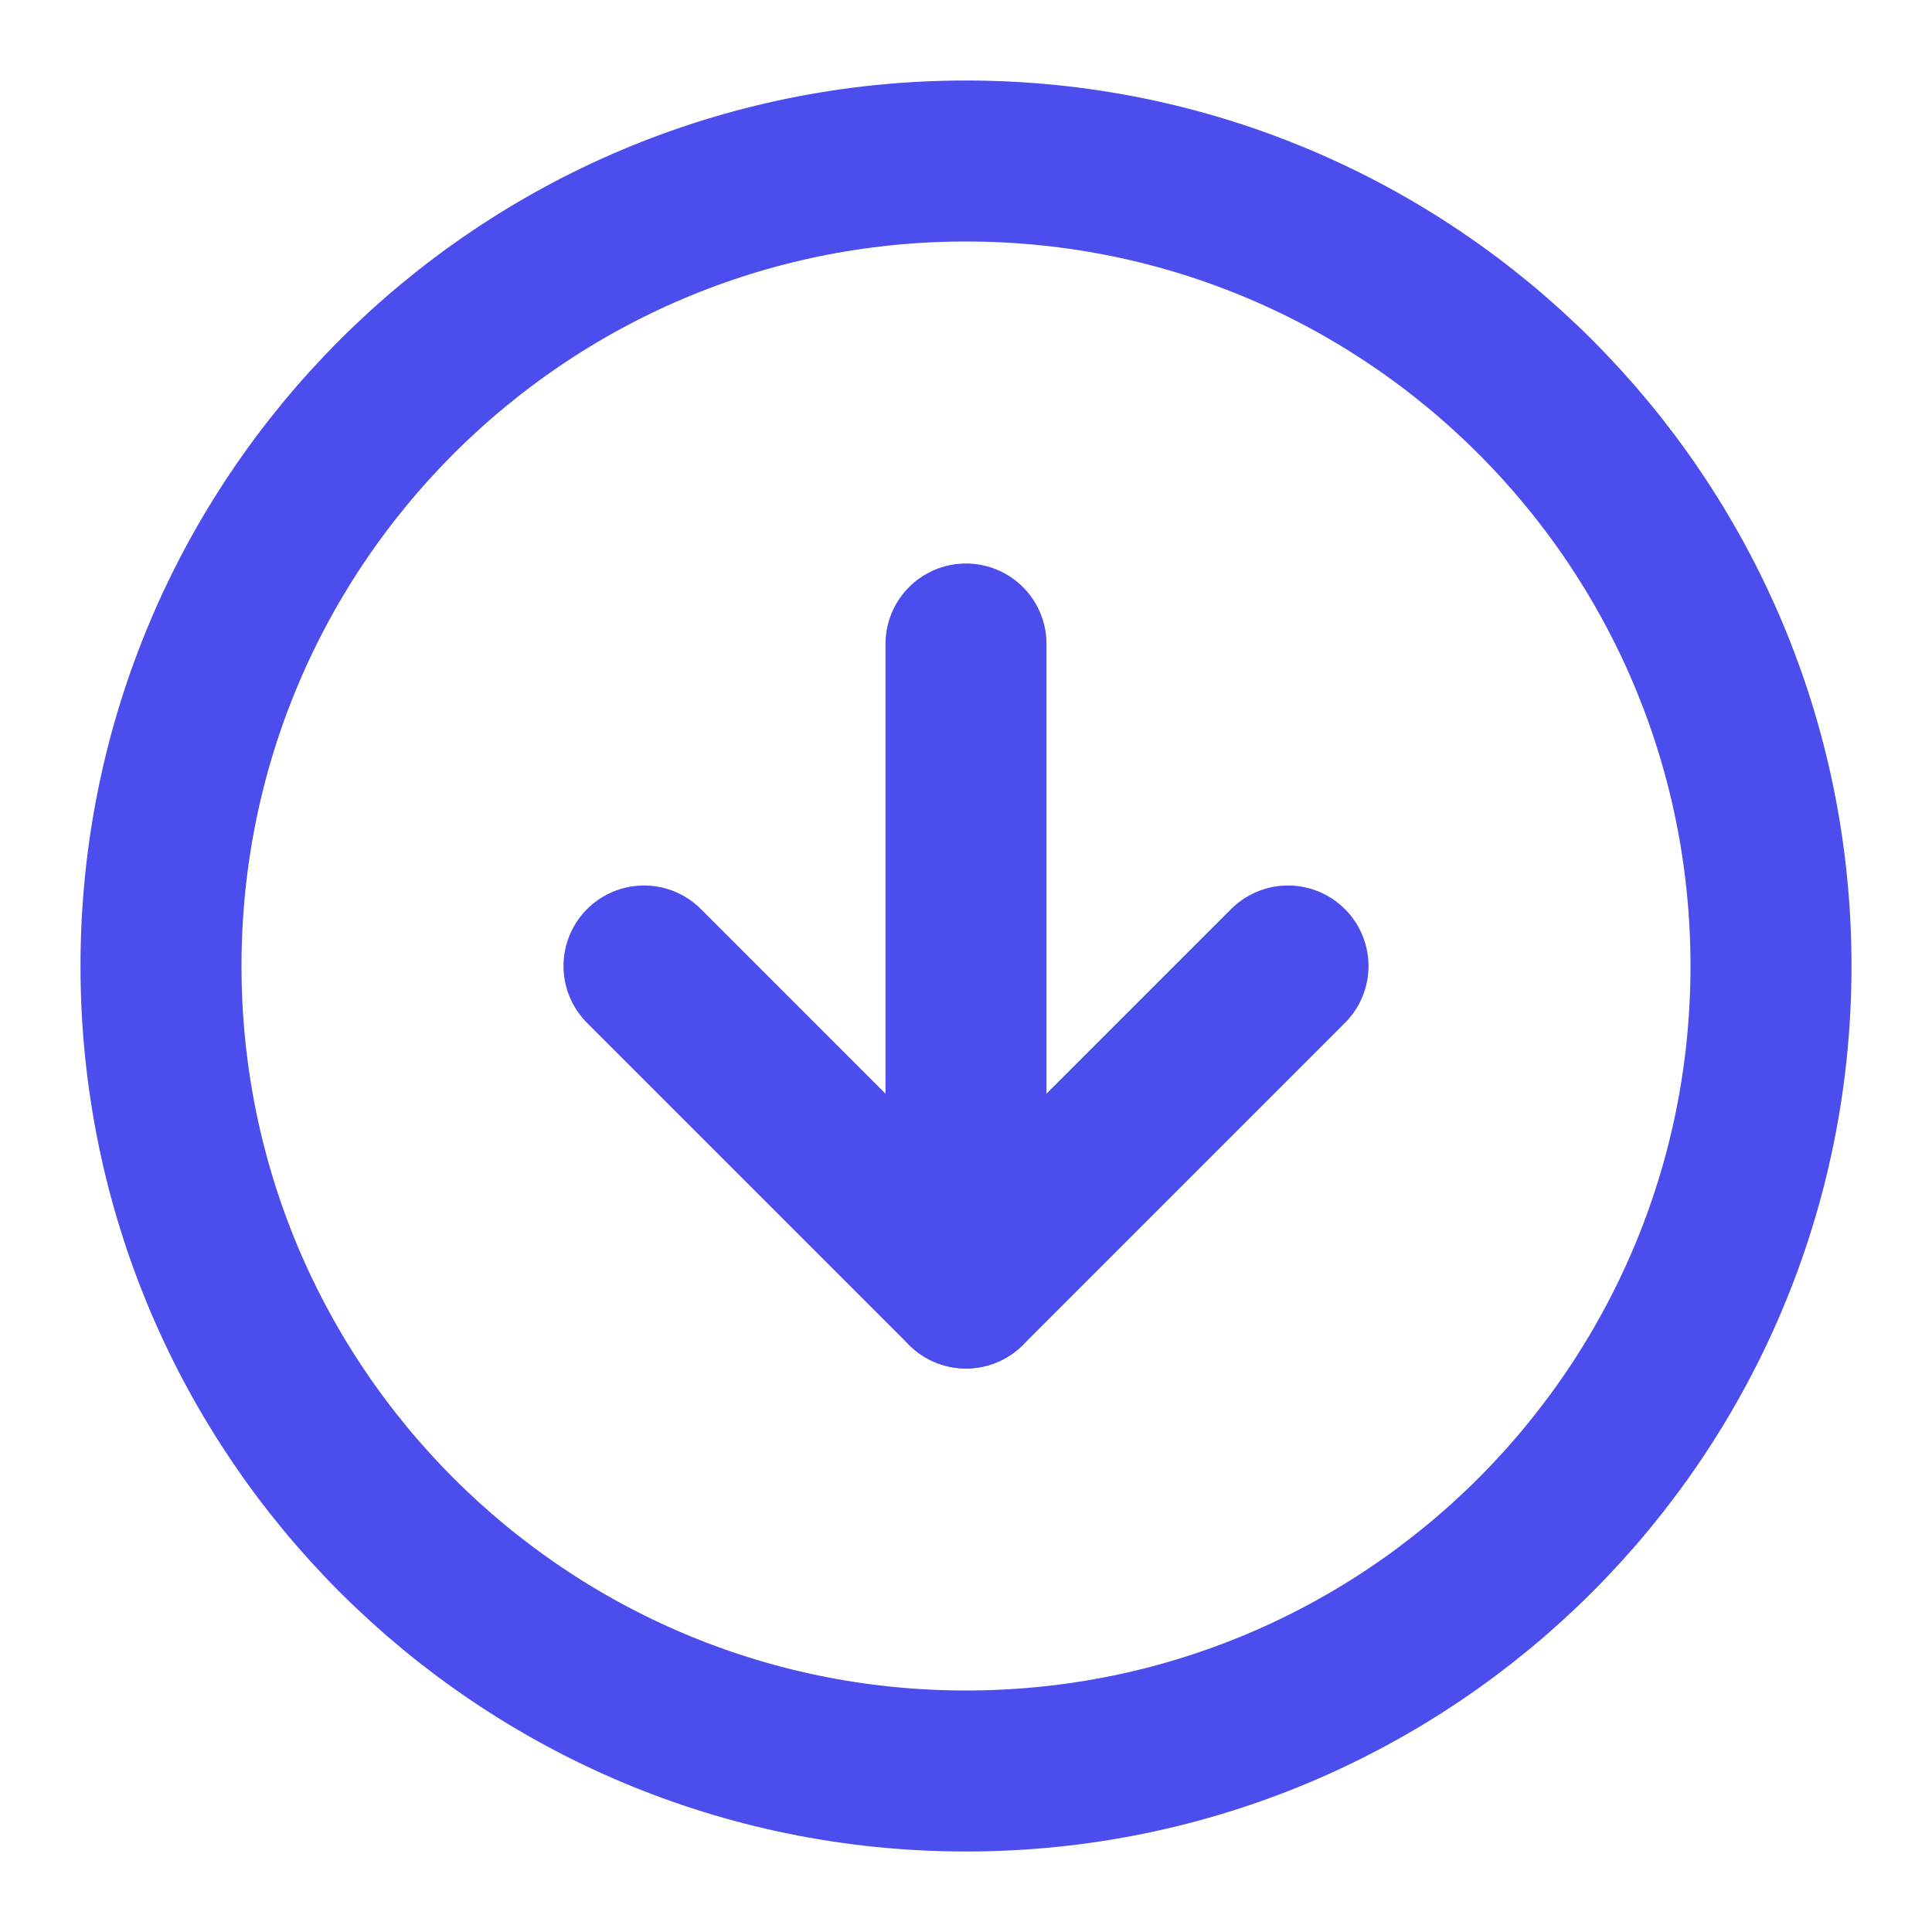 <svg width="24" height="24" viewBox="0 0 24 24" fill="none" xmlns="http://www.w3.org/2000/svg">
<path d="M12 22C17.523 22 22 17.523 22 12C22 6.477 17.523 2 12 2C6.477 2 2 6.477 2 12C2 17.523 6.477 22 12 22Z" stroke="#4B4DED" stroke-width="2" stroke-linecap="round" stroke-linejoin="round"/>
<path d="M8 12L12 16L16 12" stroke="#4B4DED" stroke-width="2" stroke-linecap="round" stroke-linejoin="round"/>
<path d="M12 8V16" stroke="#4B4DED" stroke-width="2" stroke-linecap="round" stroke-linejoin="round"/>
</svg>
